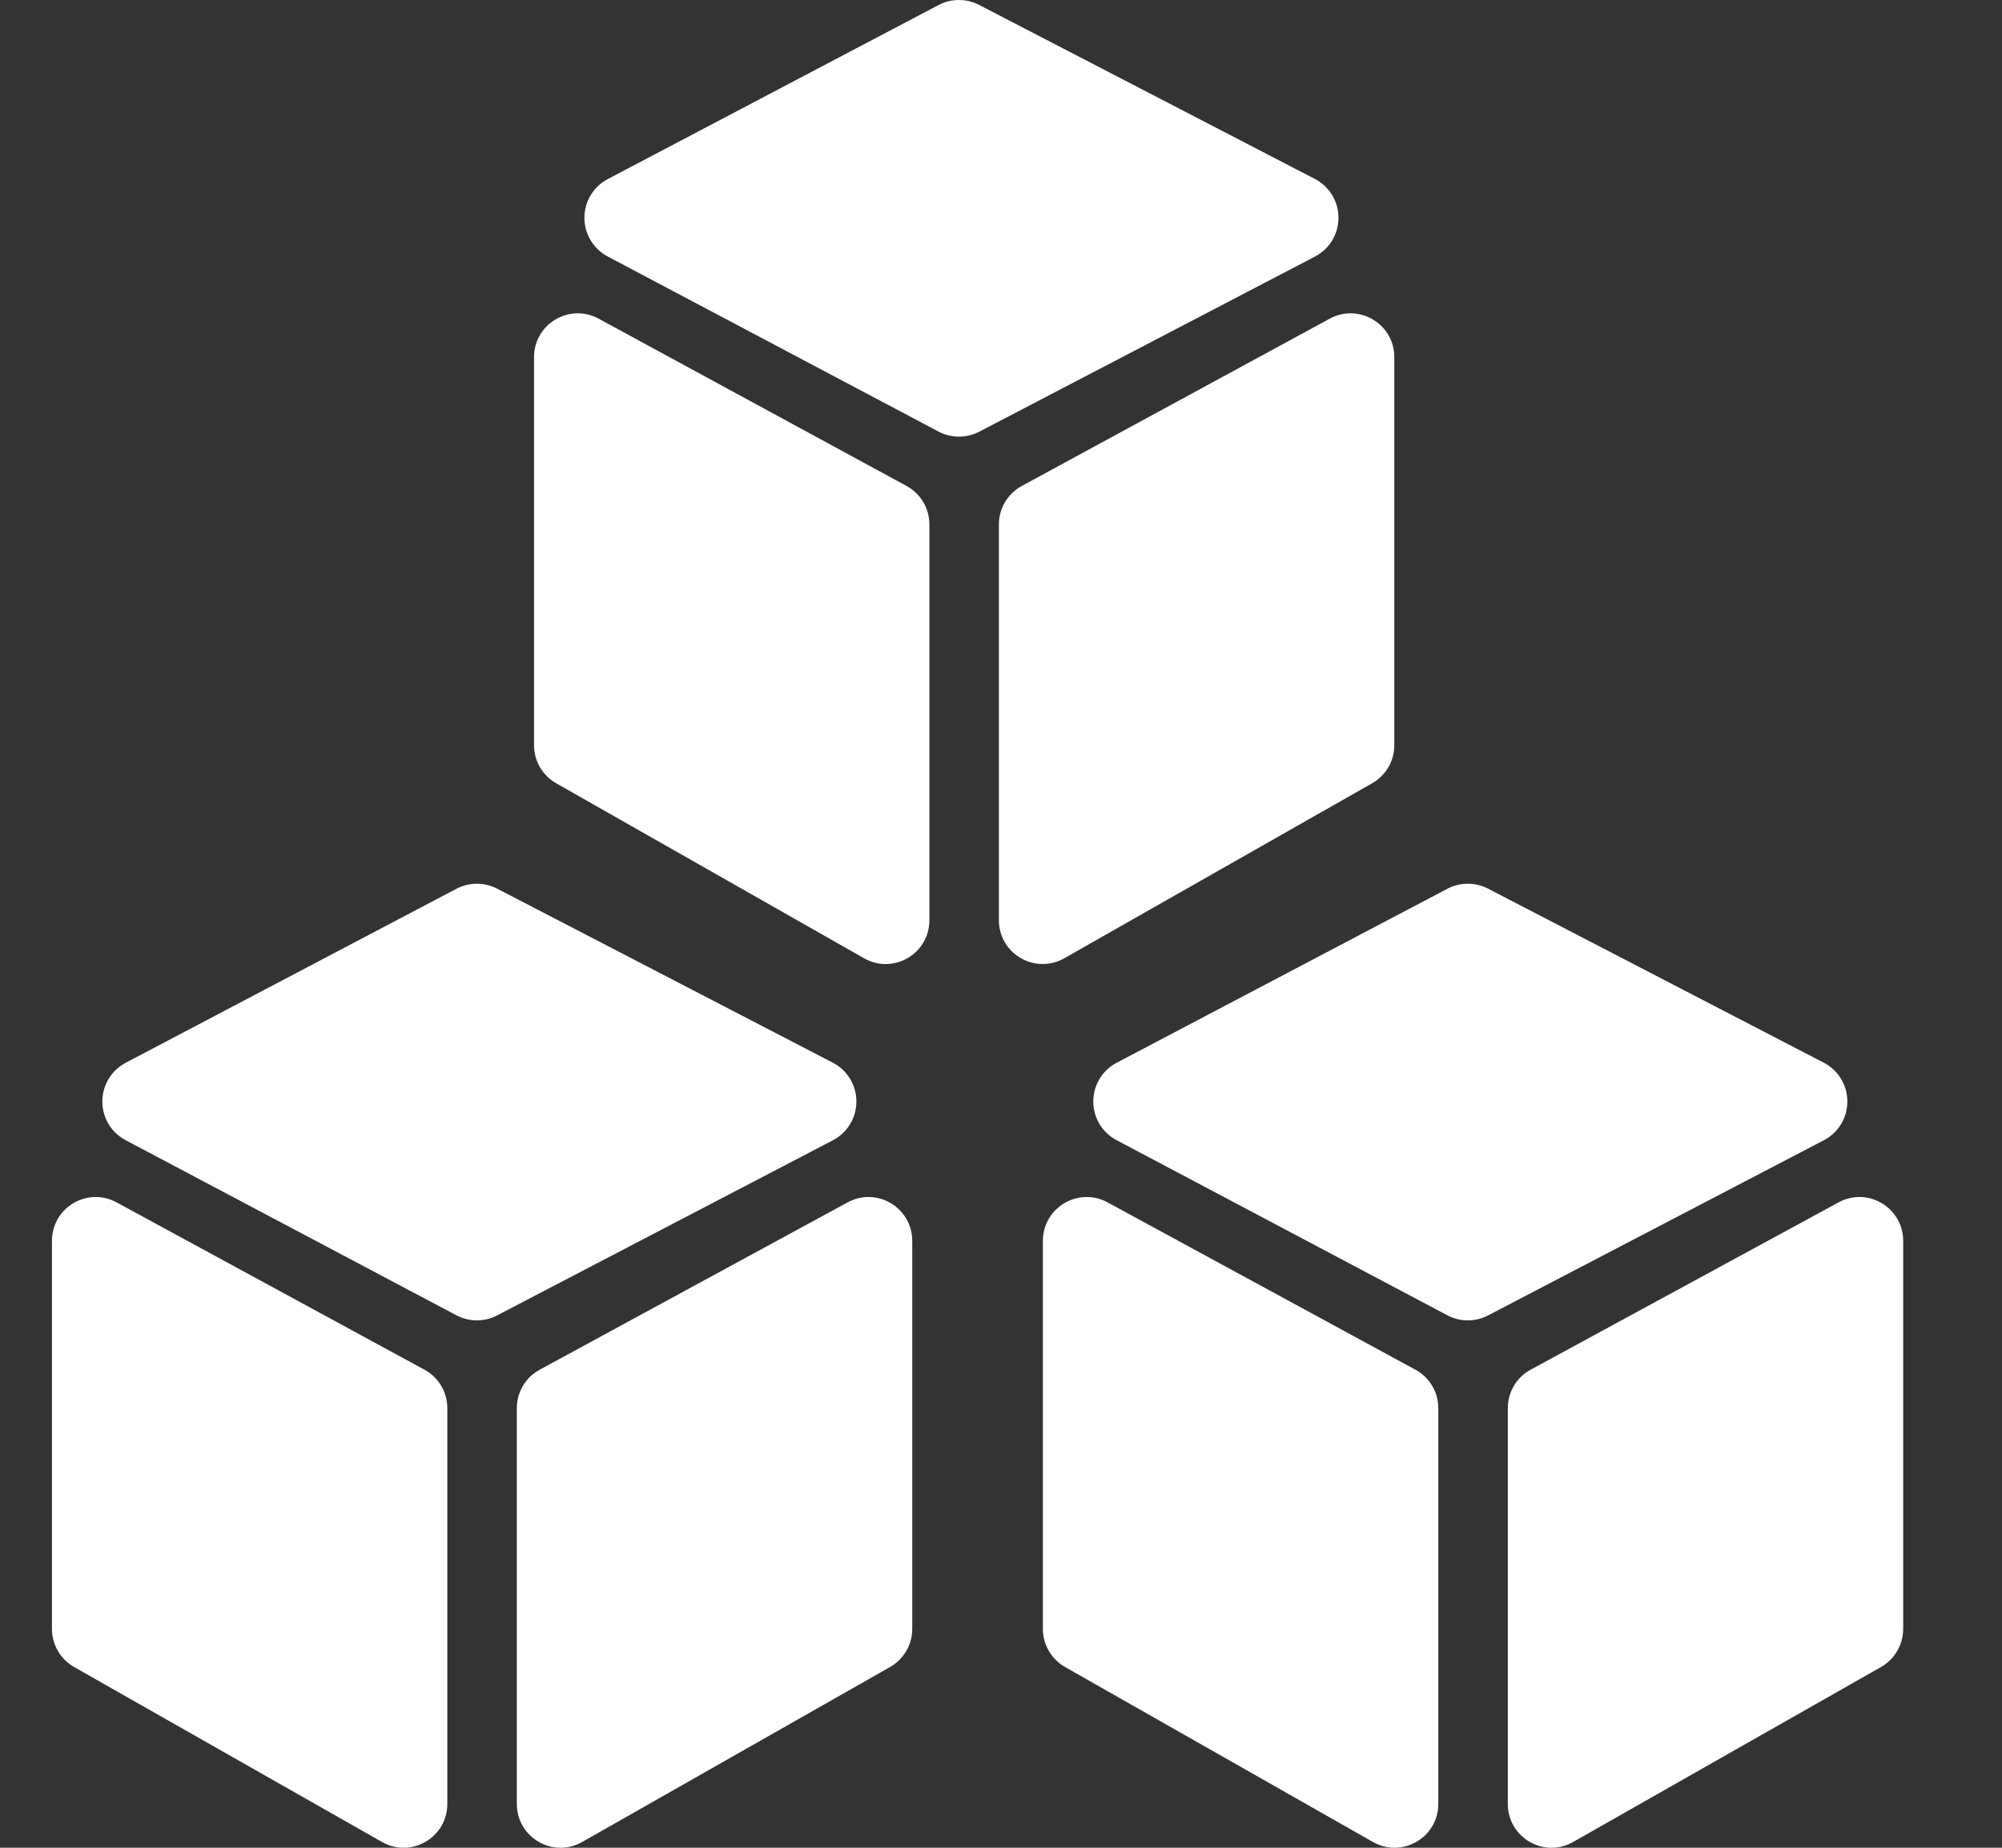 <svg width="39" height="36" viewBox="0 0 39 36" fill="none" xmlns="http://www.w3.org/2000/svg">
<rect x="0" y="0" width="39" height="36" fill="#333333" stroke="none"/>
<g clip-path="url(#clip0)">
<path d="M17.66 9.468L11.662 6.209C11.396 6.064 11.081 6.07 10.82 6.225C10.559 6.38 10.403 6.654 10.403 6.958V14.519C10.403 14.825 10.568 15.109 10.834 15.26L16.832 18.67C16.964 18.745 17.108 18.783 17.253 18.783C17.401 18.783 17.548 18.744 17.682 18.666C17.947 18.511 18.105 18.236 18.105 17.929V10.217C18.105 9.905 17.935 9.618 17.66 9.468Z" fill="white"/>
<path d="M26.074 4.242C26.074 3.923 25.897 3.633 25.614 3.486L19.074 0.096C18.826 -0.033 18.531 -0.032 18.284 0.098L11.84 3.489C11.56 3.636 11.385 3.925 11.385 4.242C11.384 4.559 11.558 4.848 11.838 4.997L18.282 8.408C18.407 8.474 18.544 8.507 18.681 8.507C18.817 8.507 18.952 8.475 19.076 8.411L25.616 4.999C25.899 4.851 26.075 4.561 26.074 4.242Z" fill="white"/>
<path d="M26.745 6.225C26.485 6.07 26.169 6.064 25.903 6.209L19.905 9.468C19.63 9.618 19.459 9.905 19.459 10.217V17.929C19.459 18.236 19.618 18.511 19.883 18.666C20.017 18.744 20.165 18.782 20.312 18.782C20.456 18.782 20.601 18.745 20.733 18.67L26.731 15.26C26.997 15.109 27.162 14.825 27.162 14.519V6.958C27.162 6.654 27.006 6.38 26.745 6.225Z" fill="white"/>
</g>
<g clip-path="url(#clip1)">
<path d="M8.269 26.686L2.271 23.426C2.005 23.281 1.69 23.287 1.429 23.442C1.167 23.598 1.012 23.872 1.012 24.175V31.736C1.012 32.042 1.177 32.326 1.443 32.478L7.441 35.887C7.573 35.962 7.717 36 7.862 36C8.009 36 8.157 35.961 8.291 35.883C8.556 35.729 8.714 35.453 8.714 35.146V27.435C8.714 27.122 8.544 26.835 8.269 26.686Z" fill="white"/>
<path d="M16.683 21.459C16.683 21.14 16.506 20.851 16.223 20.704L9.683 17.313C9.435 17.185 9.14 17.186 8.893 17.315L2.449 20.706C2.169 20.854 1.994 21.142 1.994 21.46C1.993 21.777 2.167 22.066 2.447 22.214L8.891 25.626C9.016 25.692 9.153 25.725 9.29 25.725C9.425 25.725 9.561 25.693 9.684 25.628L16.225 22.216C16.508 22.069 16.683 21.779 16.683 21.459Z" fill="white"/>
<path d="M17.354 23.442C17.093 23.287 16.778 23.281 16.512 23.426L10.514 26.686C10.239 26.835 10.068 27.122 10.068 27.435V35.146C10.068 35.453 10.227 35.729 10.492 35.883C10.626 35.961 10.773 36 10.921 36C11.065 36 11.21 35.962 11.342 35.887L17.34 32.478C17.606 32.326 17.771 32.042 17.771 31.736V24.175C17.771 23.872 17.615 23.598 17.354 23.442Z" fill="white"/>
</g>
<g clip-path="url(#clip2)">
<path d="M27.573 26.686L21.576 23.426C21.309 23.281 20.994 23.287 20.733 23.442C20.472 23.598 20.316 23.872 20.316 24.175V31.736C20.316 32.042 20.481 32.326 20.747 32.478L26.745 35.887C26.877 35.962 27.022 36 27.166 36C27.314 36 27.461 35.961 27.595 35.883C27.86 35.729 28.019 35.453 28.019 35.146V27.435C28.019 27.122 27.848 26.835 27.573 26.686Z" fill="white"/>
<path d="M35.987 21.459C35.987 21.14 35.81 20.851 35.527 20.704L28.987 17.313C28.739 17.185 28.444 17.186 28.197 17.315L21.753 20.706C21.473 20.854 21.298 21.142 21.298 21.46C21.297 21.777 21.471 22.066 21.752 22.214L28.195 25.626C28.32 25.692 28.457 25.725 28.594 25.725C28.73 25.725 28.865 25.693 28.989 25.628L35.529 22.216C35.812 22.069 35.988 21.779 35.987 21.459Z" fill="white"/>
<path d="M36.658 23.442C36.398 23.287 36.082 23.281 35.816 23.426L29.818 26.686C29.543 26.835 29.373 27.122 29.373 27.435V35.146C29.373 35.453 29.531 35.729 29.796 35.883C29.93 35.961 30.078 36 30.225 36C30.37 36 30.514 35.962 30.646 35.887L36.644 32.478C36.91 32.326 37.075 32.042 37.075 31.736V24.175C37.075 23.872 36.919 23.598 36.658 23.442Z" fill="white"/>
</g>
<defs>
<clipPath id="clip0">
<rect width="18.783" height="18.783" fill="white" transform="translate(9.391)"/>
</clipPath>
<clipPath id="clip1">
<rect width="18.783" height="18.783" fill="white" transform="translate(0 17.217)"/>
</clipPath>
<clipPath id="clip2">
<rect width="18.783" height="18.783" fill="white" transform="translate(19.304 17.217)"/>
</clipPath>
</defs>
</svg>

